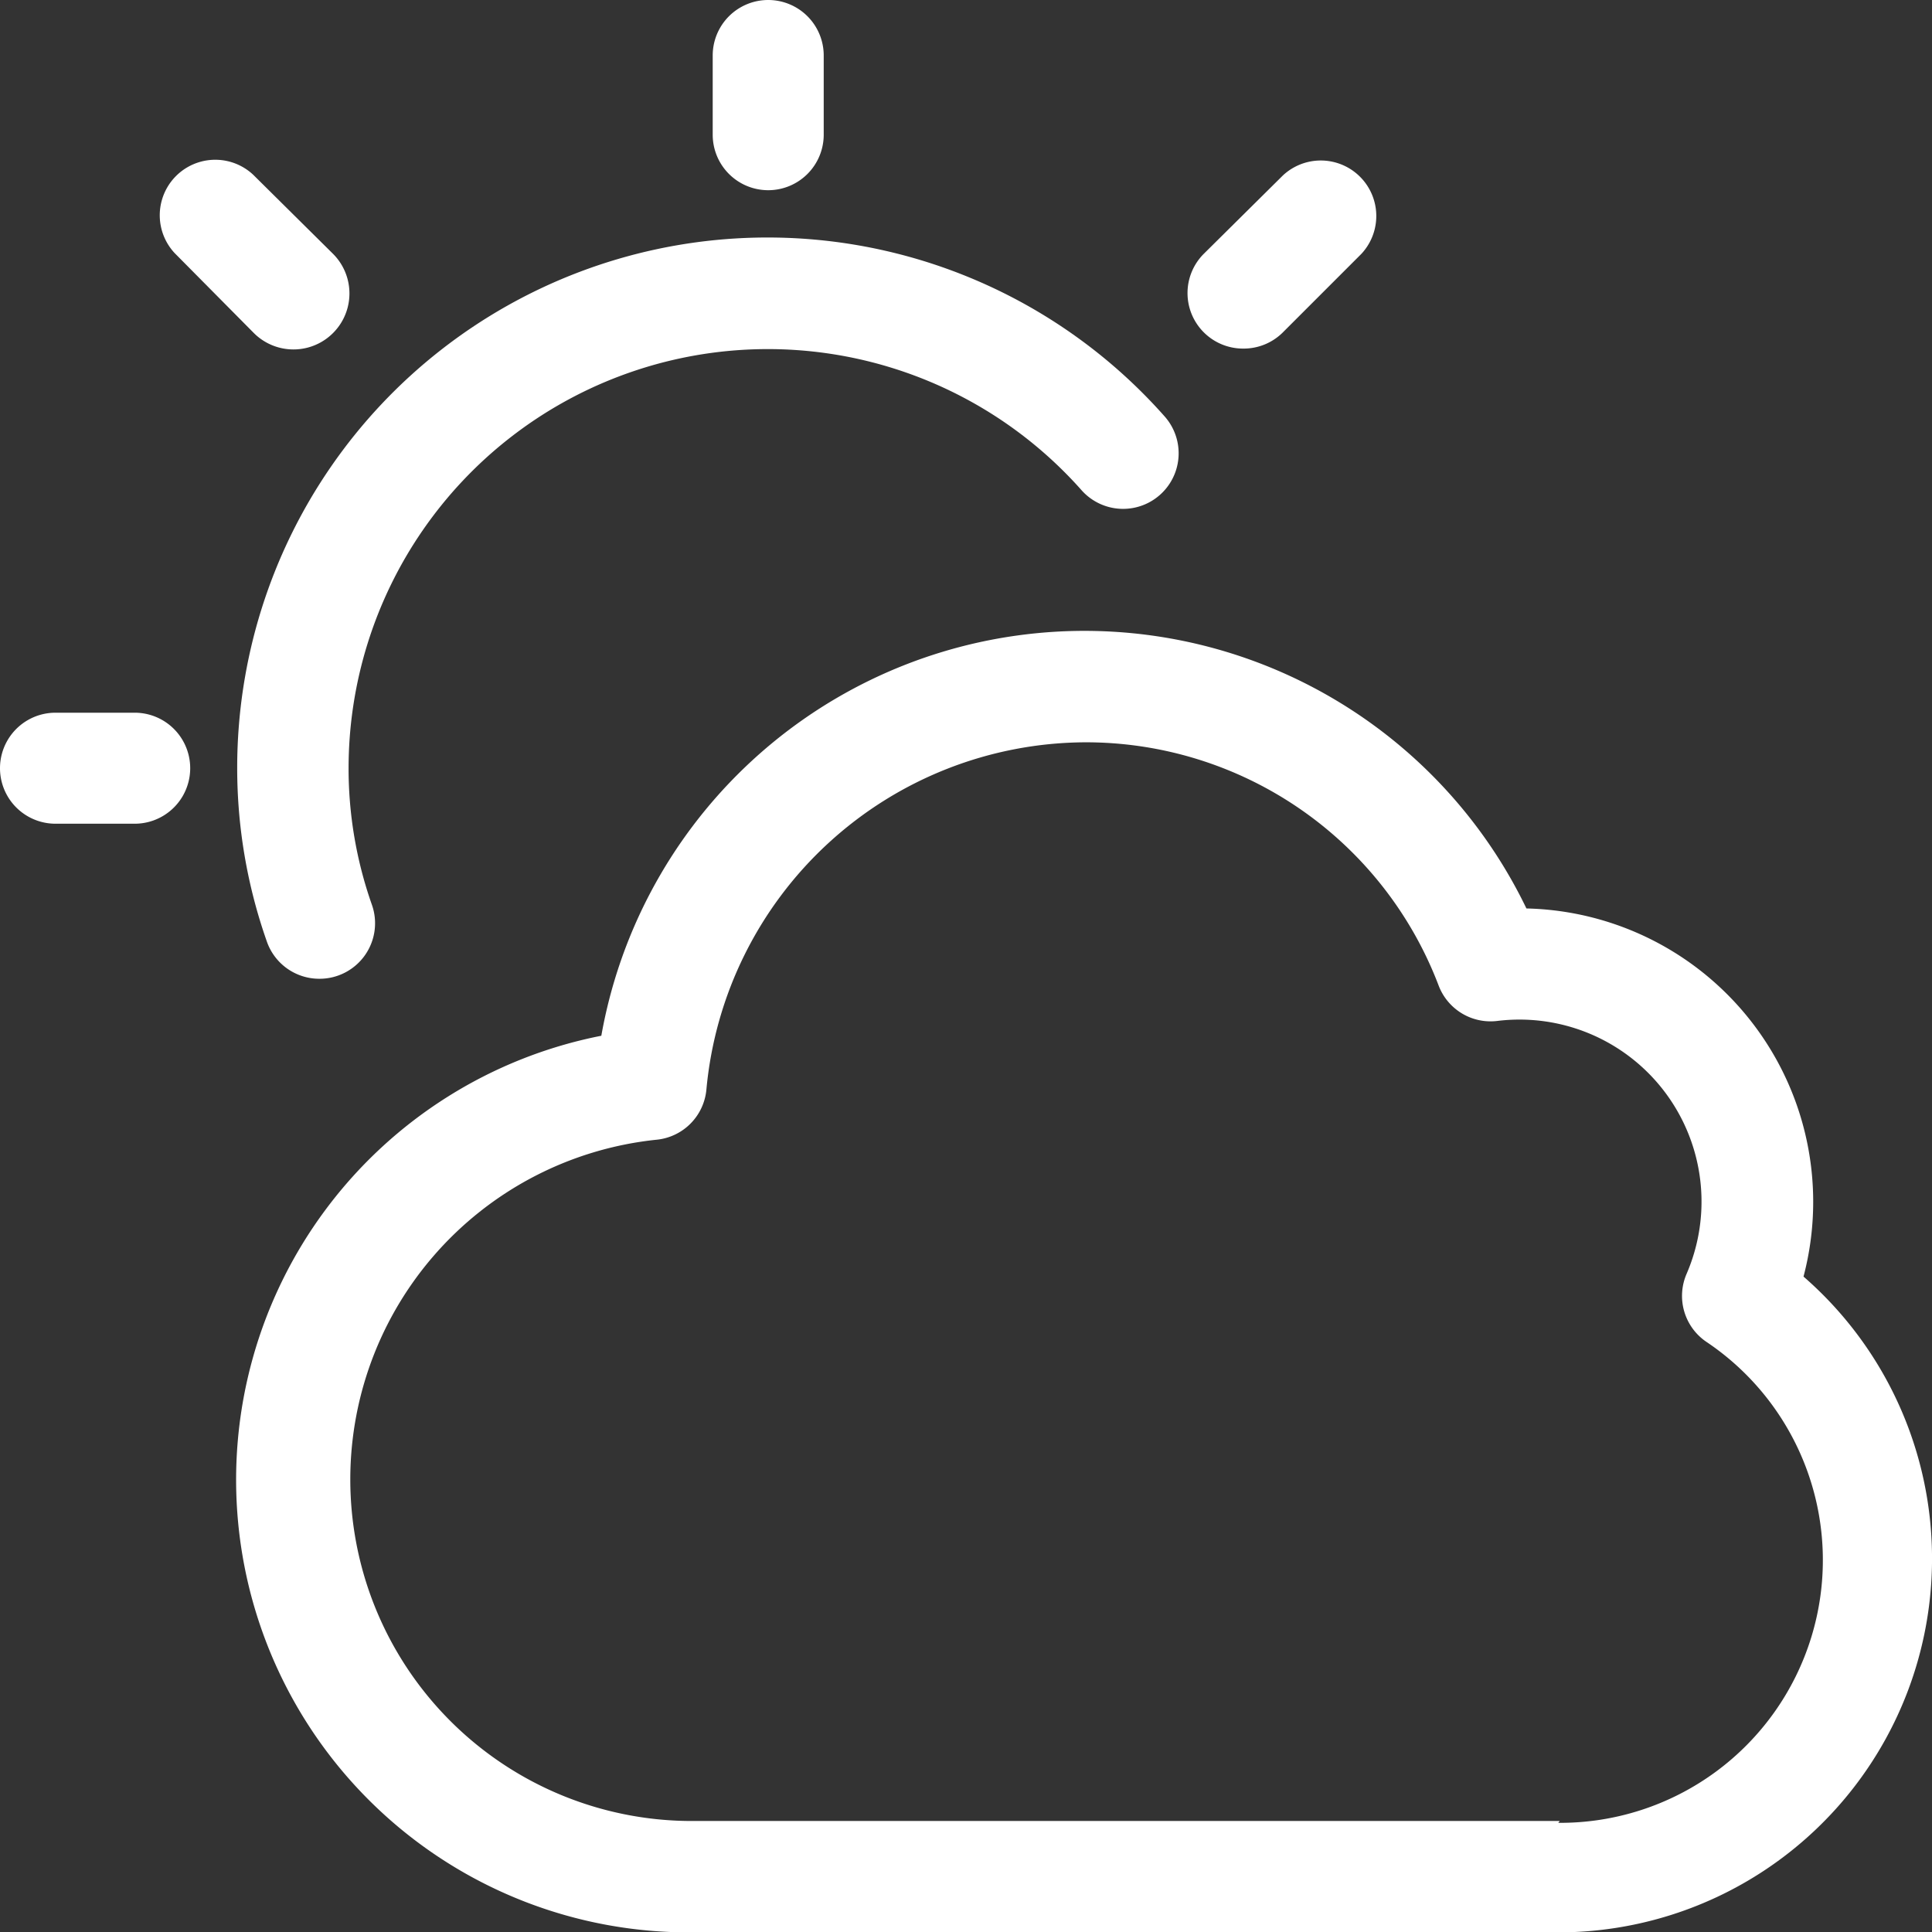 <svg xmlns="http://www.w3.org/2000/svg" viewBox="0 0 52.21 52.21"><rect x="0" y="0" width="52.21" height="52.21" fill="#333333" stroke="none"/><defs><style>.cls-1{fill:#fff;}</style></defs><title>weather</title><g id="Layer_2" data-name="Layer 2"><g id="Layer_1-2" data-name="Layer 1"><path class="cls-1" d="M20.76,5.14a1.5,1.5,0,0,0,1.5-1.5V1.5a1.5,1.5,0,0,0-3,0V3.64A1.5,1.5,0,0,0,20.76,5.14Z"/><path class="cls-1" d="M6.86,9A1.5,1.5,0,0,0,9,6.86L6.84,4.72A1.5,1.5,0,0,0,4.72,6.84Z"/><path class="cls-1" d="M33.59,9.42A1.5,1.5,0,0,0,34.65,9l2.14-2.14a1.5,1.5,0,0,0-2.12-2.12L32.53,6.86a1.5,1.5,0,0,0,1.06,2.56Z"/><path class="cls-1" d="M3.64,19.26H1.5a1.5,1.5,0,0,0,0,3H3.64a1.5,1.5,0,0,0,0-3Z"/><path class="cls-1" d="M48.74,34.49a7.93,7.93,0,0,0-7.49-9.94,13.26,13.26,0,0,0-25,3.44,12.23,12.23,0,0,0,2.36,24.23H42.15a10.1,10.1,0,0,0,6.59-17.72ZM42.15,49.21H18.62a9.23,9.23,0,0,1-.88-18.41,1.5,1.5,0,0,0,1.35-1.36,10.33,10.33,0,0,1,10.22-9.38,10.2,10.2,0,0,1,9.57,6.58,1.5,1.5,0,0,0,1.58.95,4.92,4.92,0,0,1,5.12,6.83,1.5,1.5,0,0,0,.53,1.84,7.1,7.1,0,0,1-4,13Z"/><path class="cls-1" d="M8.63,26.45a1.5,1.5,0,0,0,1.42-2,11.08,11.08,0,0,1-.63-3.69,11.33,11.33,0,0,1,19.81-7.51,1.5,1.5,0,0,0,2.24-2,14.33,14.33,0,0,0-25.06,9.5,14.1,14.1,0,0,0,.8,4.69A1.5,1.5,0,0,0,8.63,26.45Z"/></g></g></svg>